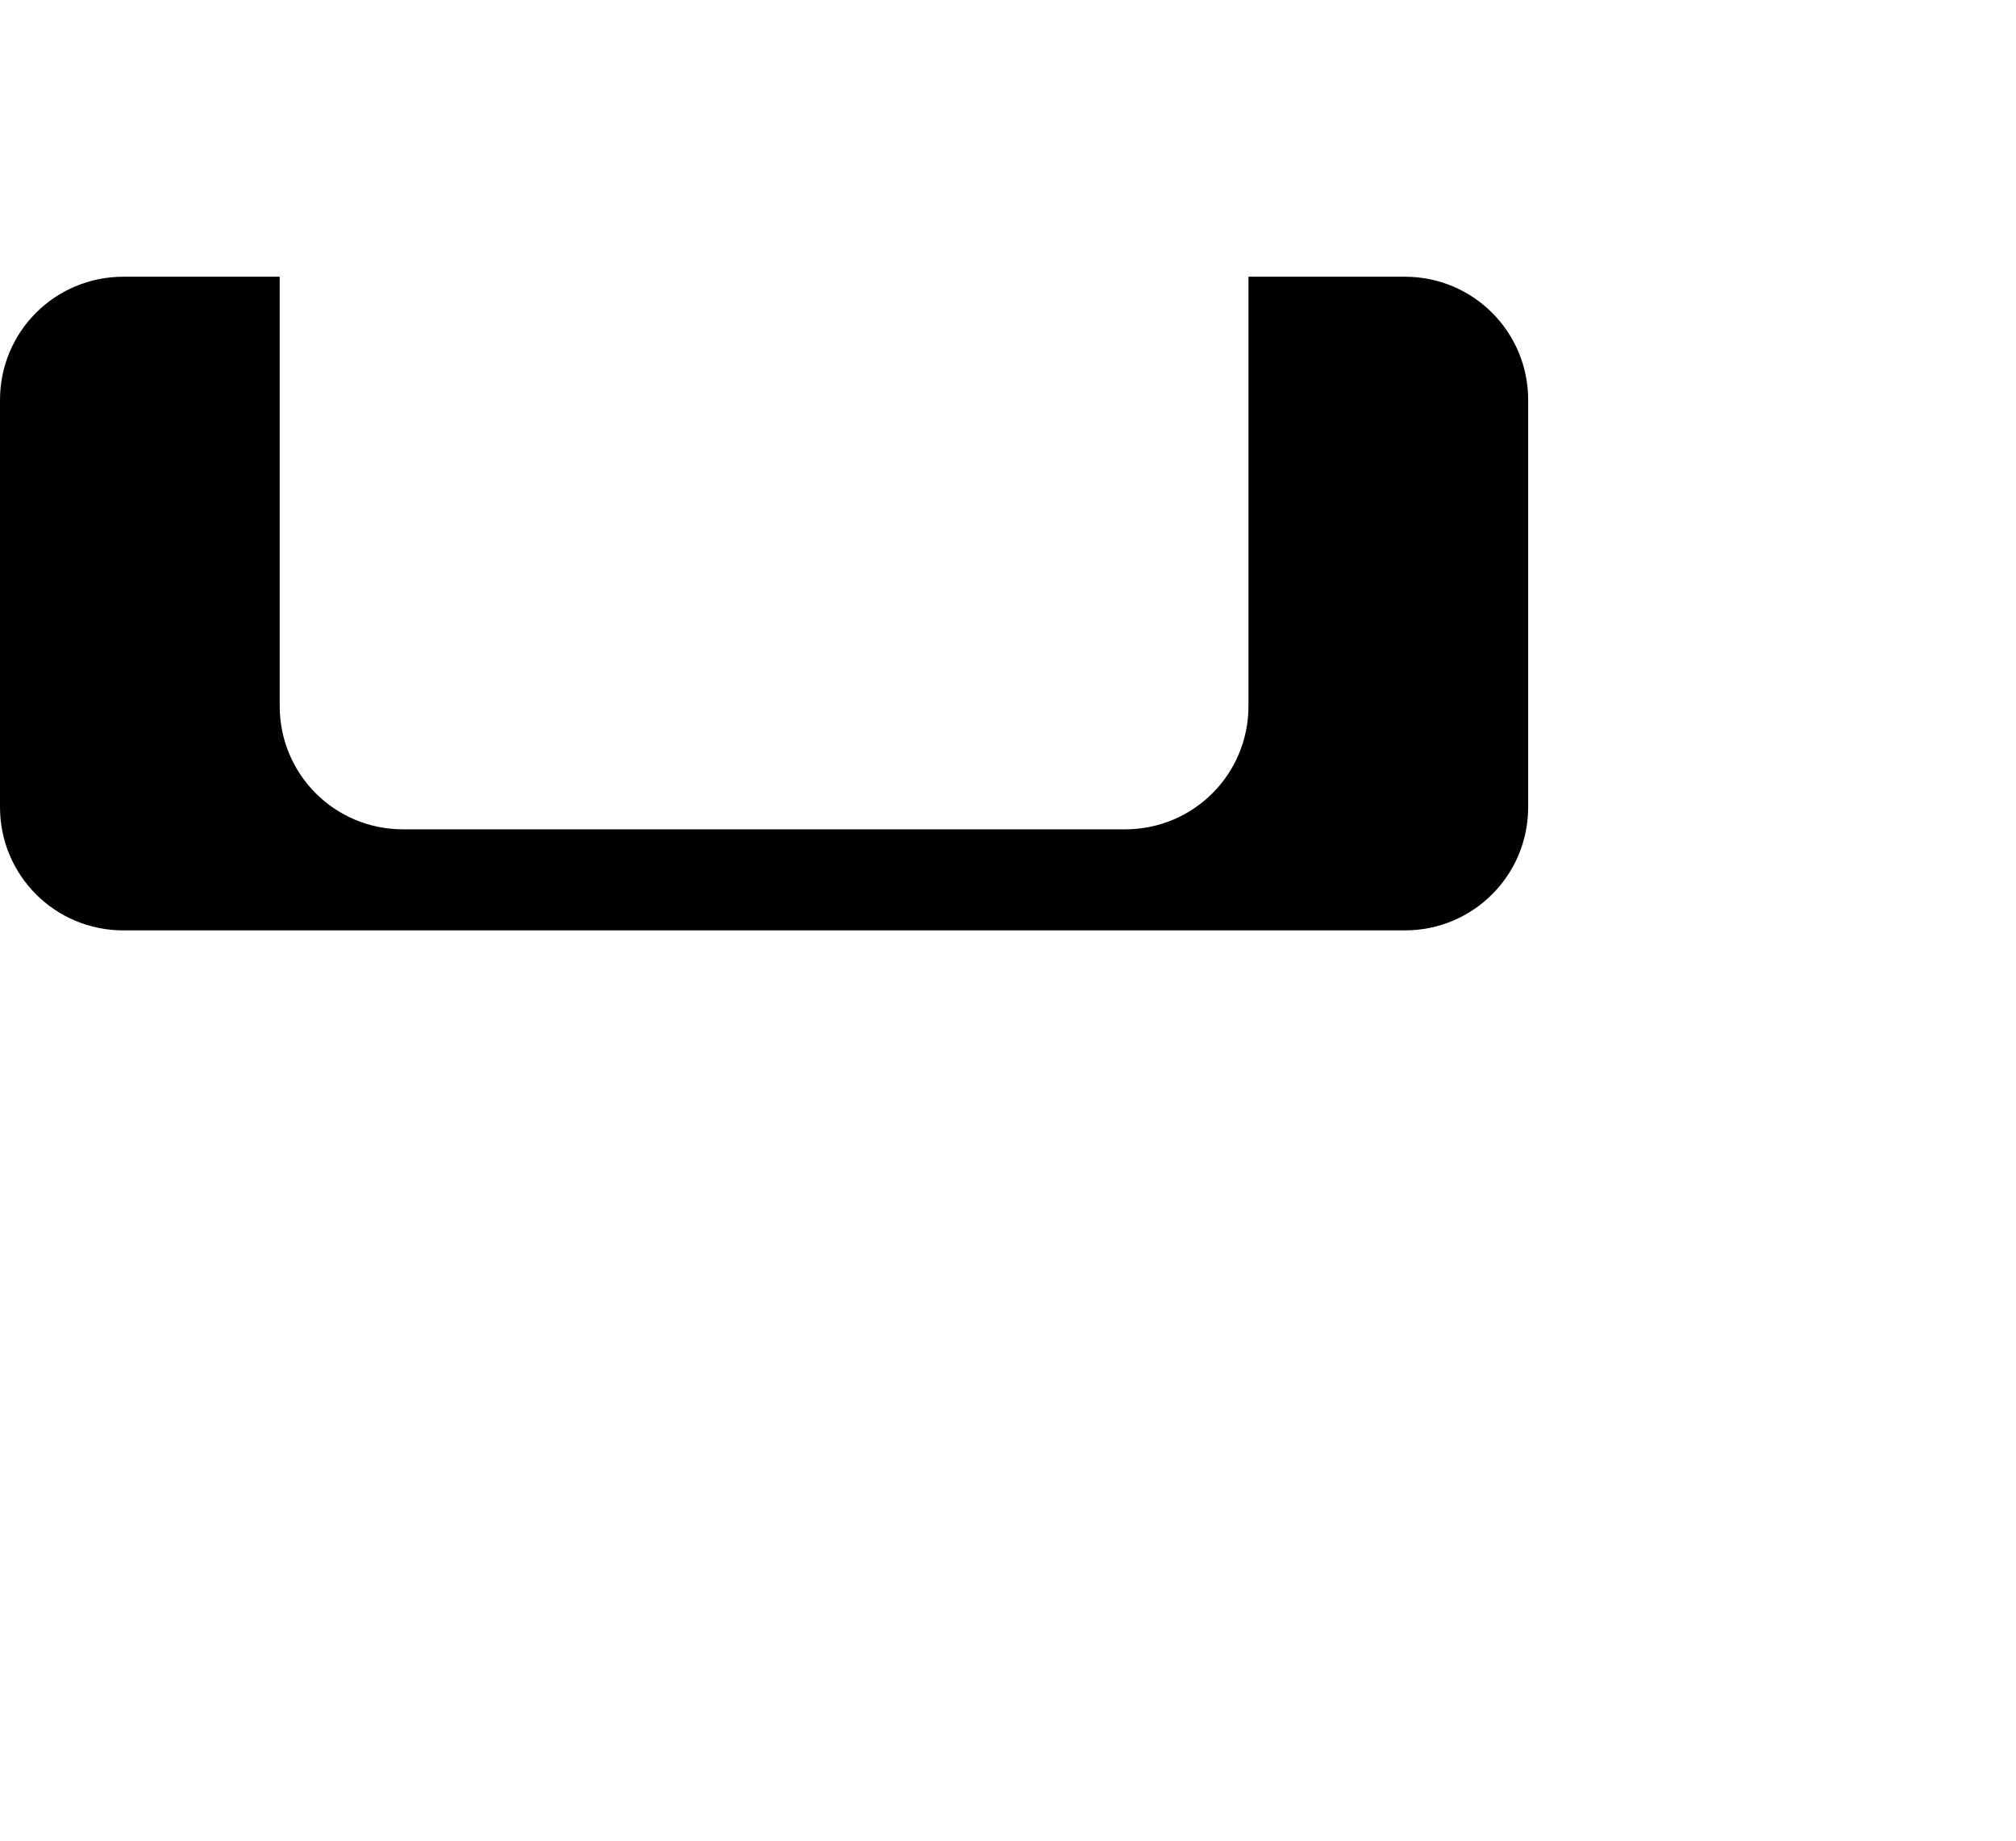 <?xml version="1.0" encoding="UTF-8" standalone="no"?>
<svg
   version="1.1"
   viewBox="0 0 579.151 528.913"
   id="svg2"
   width="163.449mm"
   height="149.271mm"
   sodipodi:docname="woofridge.SVG"
   inkscape:version="1.2.2 (1:1.2.2+202212051552+b0a8486541)"
   xmlns:inkscape="http://www.inkscape.org/namespaces/inkscape"
   xmlns:sodipodi="http://sodipodi.sourceforge.net/DTD/sodipodi-0.dtd"
   xmlns="http://www.w3.org/2000/svg"
   xmlns:svg="http://www.w3.org/2000/svg">
  <defs
     id="defs4">
    <inkscape:path-effect
       effect="bspline"
       id="path-effect377"
       is_visible="true"
       lpeversion="1"
       weight="33.333"
       steps="2"
       helper_size="0"
       apply_no_weight="true"
       apply_with_weight="true"
       only_selected="false" />
  </defs>
  <sodipodi:namedview
     id="base"
     pagecolor="#ffffff"
     bordercolor="#666666"
     borderopacity="1.0"
     inkscape:pageopacity="0.0"
     inkscape:pageshadow="2"
     inkscape:document-units="mm"
     inkscape:current-layer="layer1"
     showgrid="false"
     inkscape:showpageshadow="2"
     inkscape:pagecheckerboard="0"
     inkscape:deskcolor="#d1d1d1"
     inkscape:zoom="0.50381356"
     inkscape:cx="79.394448"
     inkscape:cy="392.01009"
     inkscape:window-width="1526"
     inkscape:window-height="836"
     inkscape:window-x="0"
     inkscape:window-y="0"
     inkscape:window-maximized="1" />
  <g
     inkscape:label="Slice 1"
     inkscape:groupmode="layer"
     id="layer1"
     transform="translate(213.26,229.423)">
    <path
       style="fill:#000000;stroke-width:0.937"
       d="M -197.185,-166.518 11.681,99.108"
       id="path185" />
    <path
       style="fill:#000000;stroke-width:0.937"
       d="M -140.594,126.883 C 14.762,112.543 170.118,98.202 325.473,83.862"
       id="path375"
       inkscape:path-effect="#path-effect377"
       inkscape:original-d="M -140.59435,126.88336 C 14.762441,112.54384 170.11827,98.203441 325.47319,83.862047" />
    <path
       style="fill:#000000;stroke-width:0.937"
       d="M -136.659,299.489 365.891,289.347 Z"
       id="path399" />
    <path
       style="fill:#000000;stroke-width:0.937"
       d="M -172.142,207.747 309.348,187.862"
       id="path401" />
    <path
       id="rect475"
       style="fill:#000000;stroke-width:0.937"
       d="M -177.827 -149.926 C -197.457 -149.926 -213.26 -134.124 -213.26 -114.494 L -213.26 2.423 C -213.26 22.053 -197.457 37.856 -177.827 37.856 L 190.316 37.856 C 209.945 37.856 225.748 22.053 225.748 2.423 L 225.748 -114.494 C 225.748 -134.124 209.945 -149.926 190.316 -149.926 L 145.398 -149.926 L 145.398 -26.607 C 145.398 -6.977 129.593 8.826 109.963 8.826 L -97.477 8.826 C -117.107 8.826 -132.91 -6.977 -132.91 -26.607 L -132.91 -149.926 L -177.827 -149.926 z " />
  </g>
</svg>
